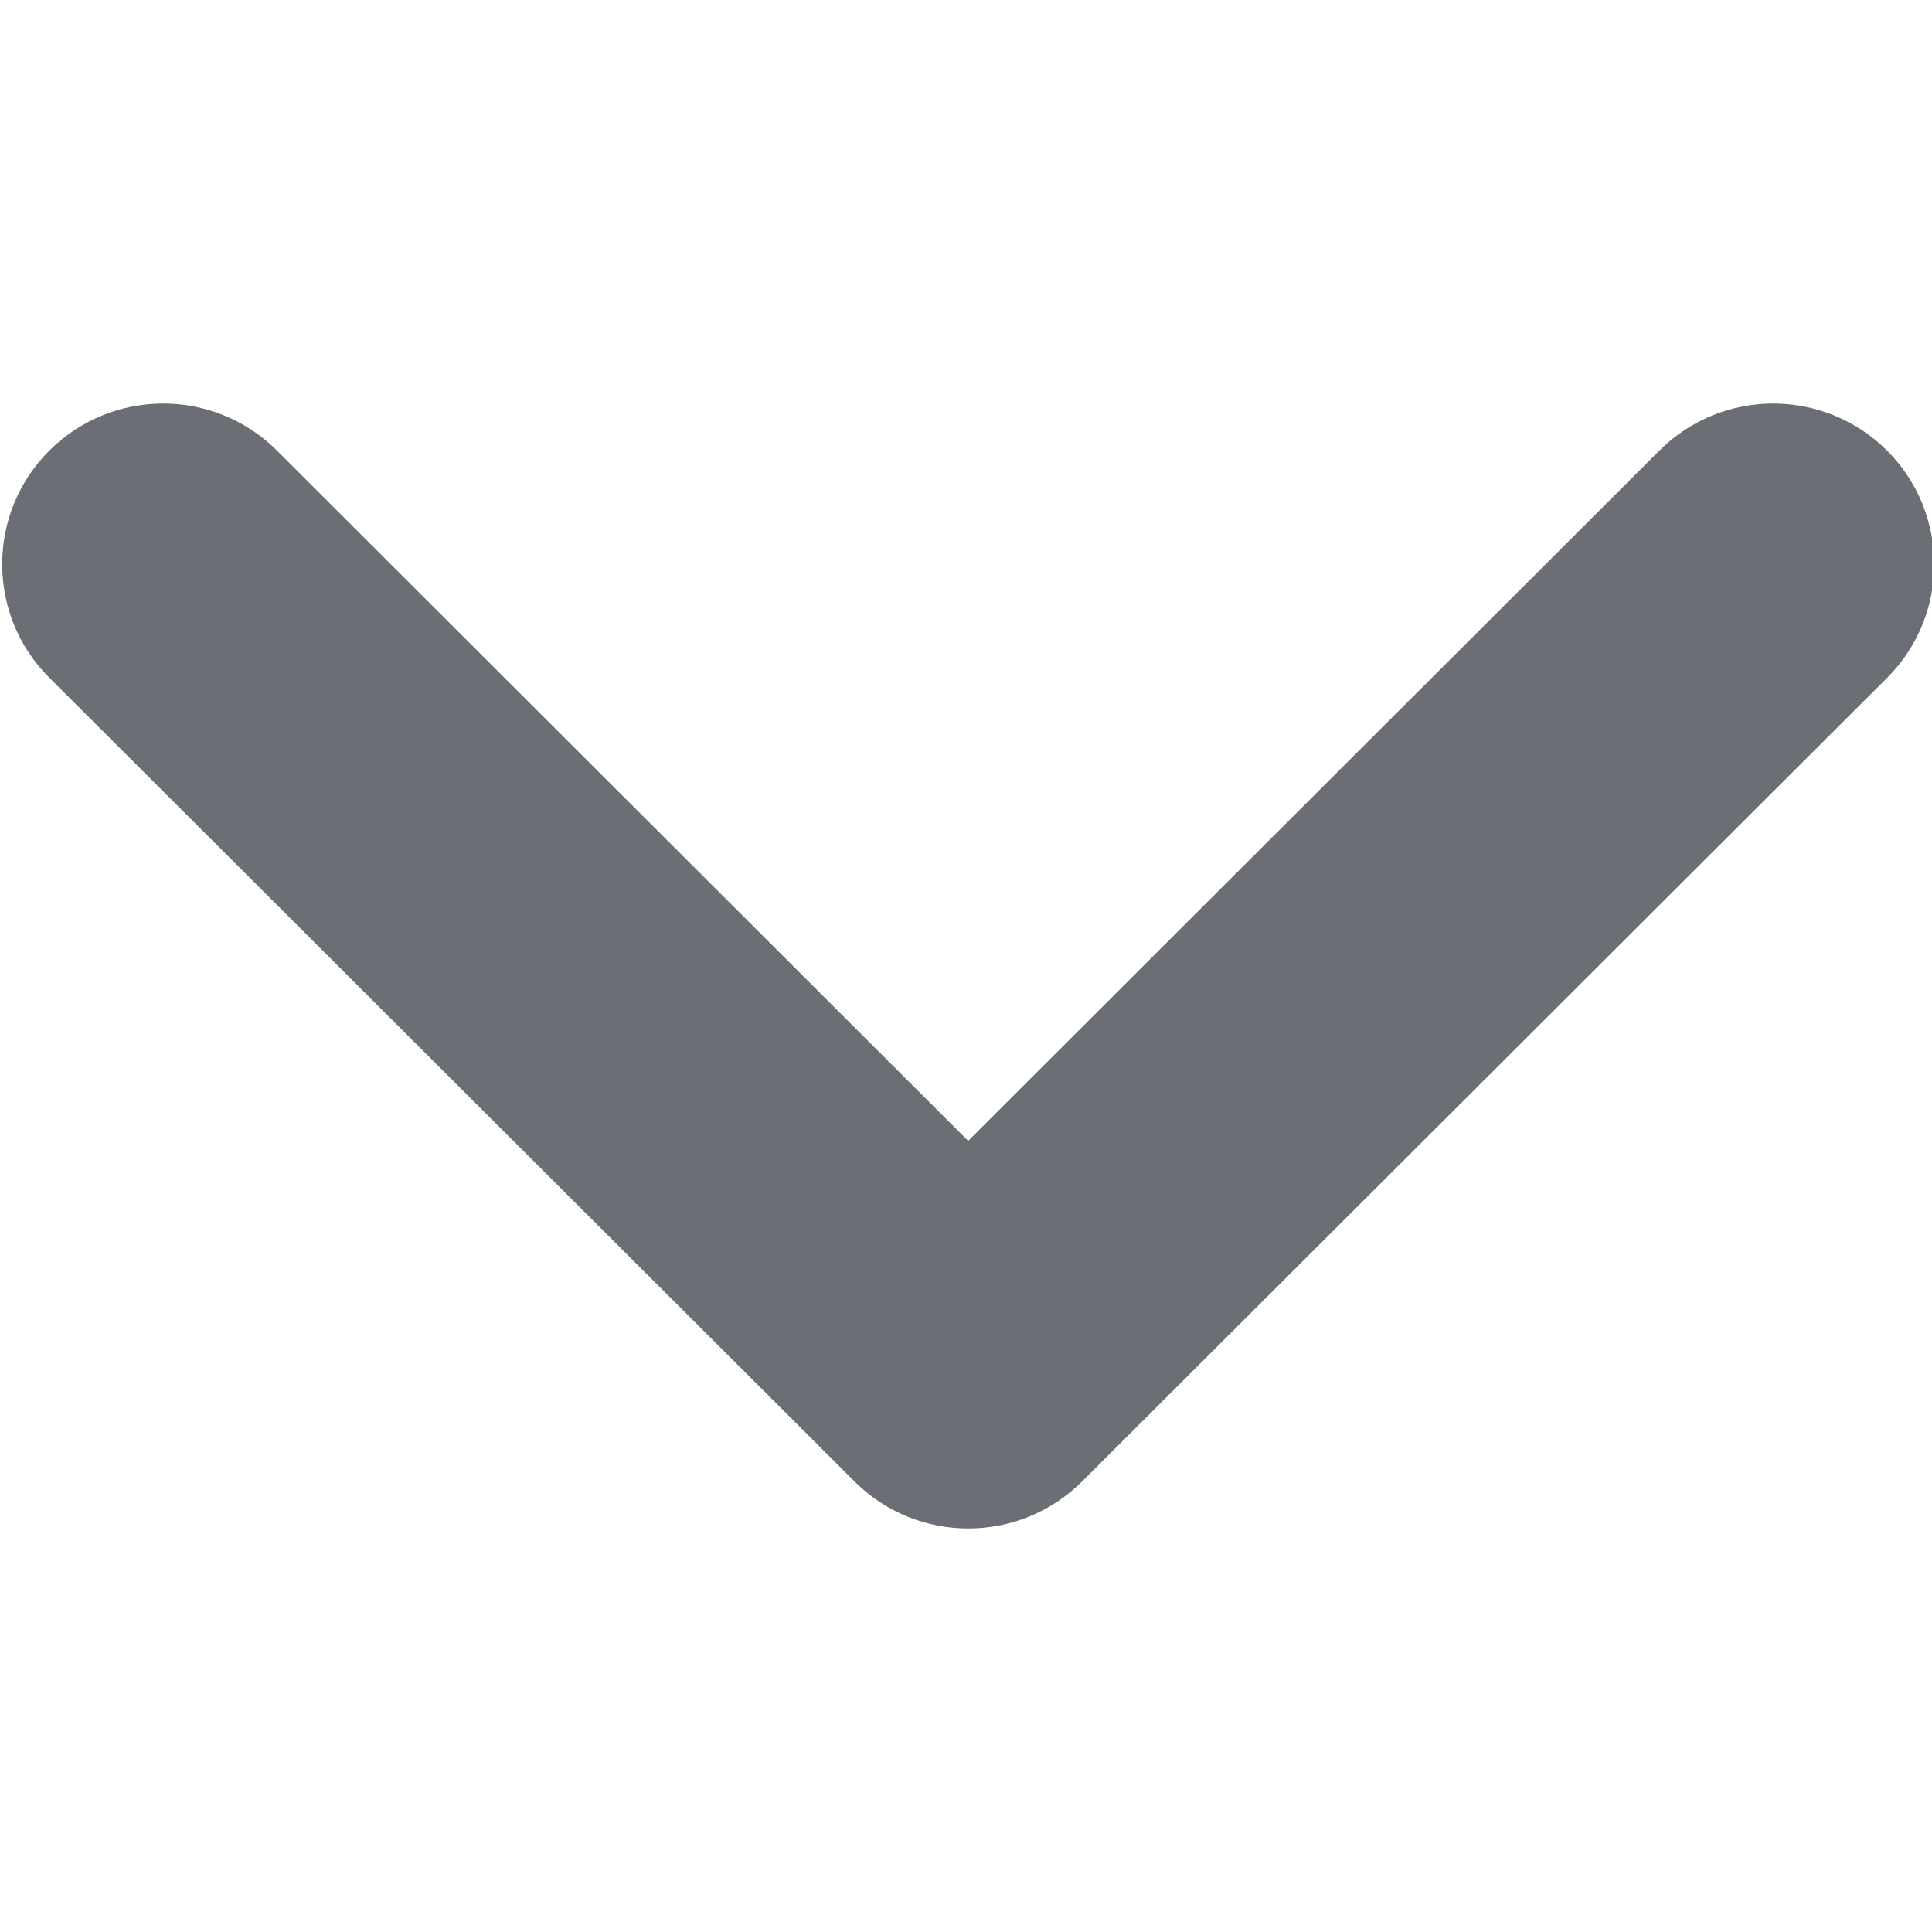 <?xml version="1.0" encoding="UTF-8"?>
<svg width="8px" height="8px" viewBox="0 0 8 8" version="1.1" xmlns="http://www.w3.org/2000/svg" xmlns:xlink="http://www.w3.org/1999/xlink">
    <title>Global/Icons/Caret-Down</title>
    <g id="Page-1" stroke="none" stroke-width="1" fill="none" fill-rule="evenodd">
        <g id="D-header-variation" transform="translate(-1282, -46)" fill="#6B6E75">
            <g id="Group-6" transform="translate(0, -0)">
                <g id="Group" transform="translate(0, 30)">
                    <g id="Group-5" transform="translate(150, 14)">
                        <g id="Group-4" transform="translate(1098, 0)">
                            <g id="Global/Icons/Caret-Down" transform="translate(34.009, 3.671)">
                                <path d="M2.336,6.329 C2.166,6.329 1.996,6.264 1.866,6.134 C1.606,5.873 1.606,5.451 1.866,5.191 L4.724,2.329 L1.866,-0.533 C1.606,-0.794 1.606,-1.215 1.866,-1.476 C2.126,-1.736 2.547,-1.736 2.807,-1.476 L6.134,1.857 C6.394,2.118 6.394,2.54 6.134,2.8 L2.807,6.133 C2.677,6.264 2.507,6.329 2.336,6.329 Z" id="Path" transform="translate(4, 2.329) rotate(90) translate(-4, -2.329)"></path>
                            </g>
                        </g>
                    </g>
                </g>
            </g>
        </g>
    </g>
</svg>